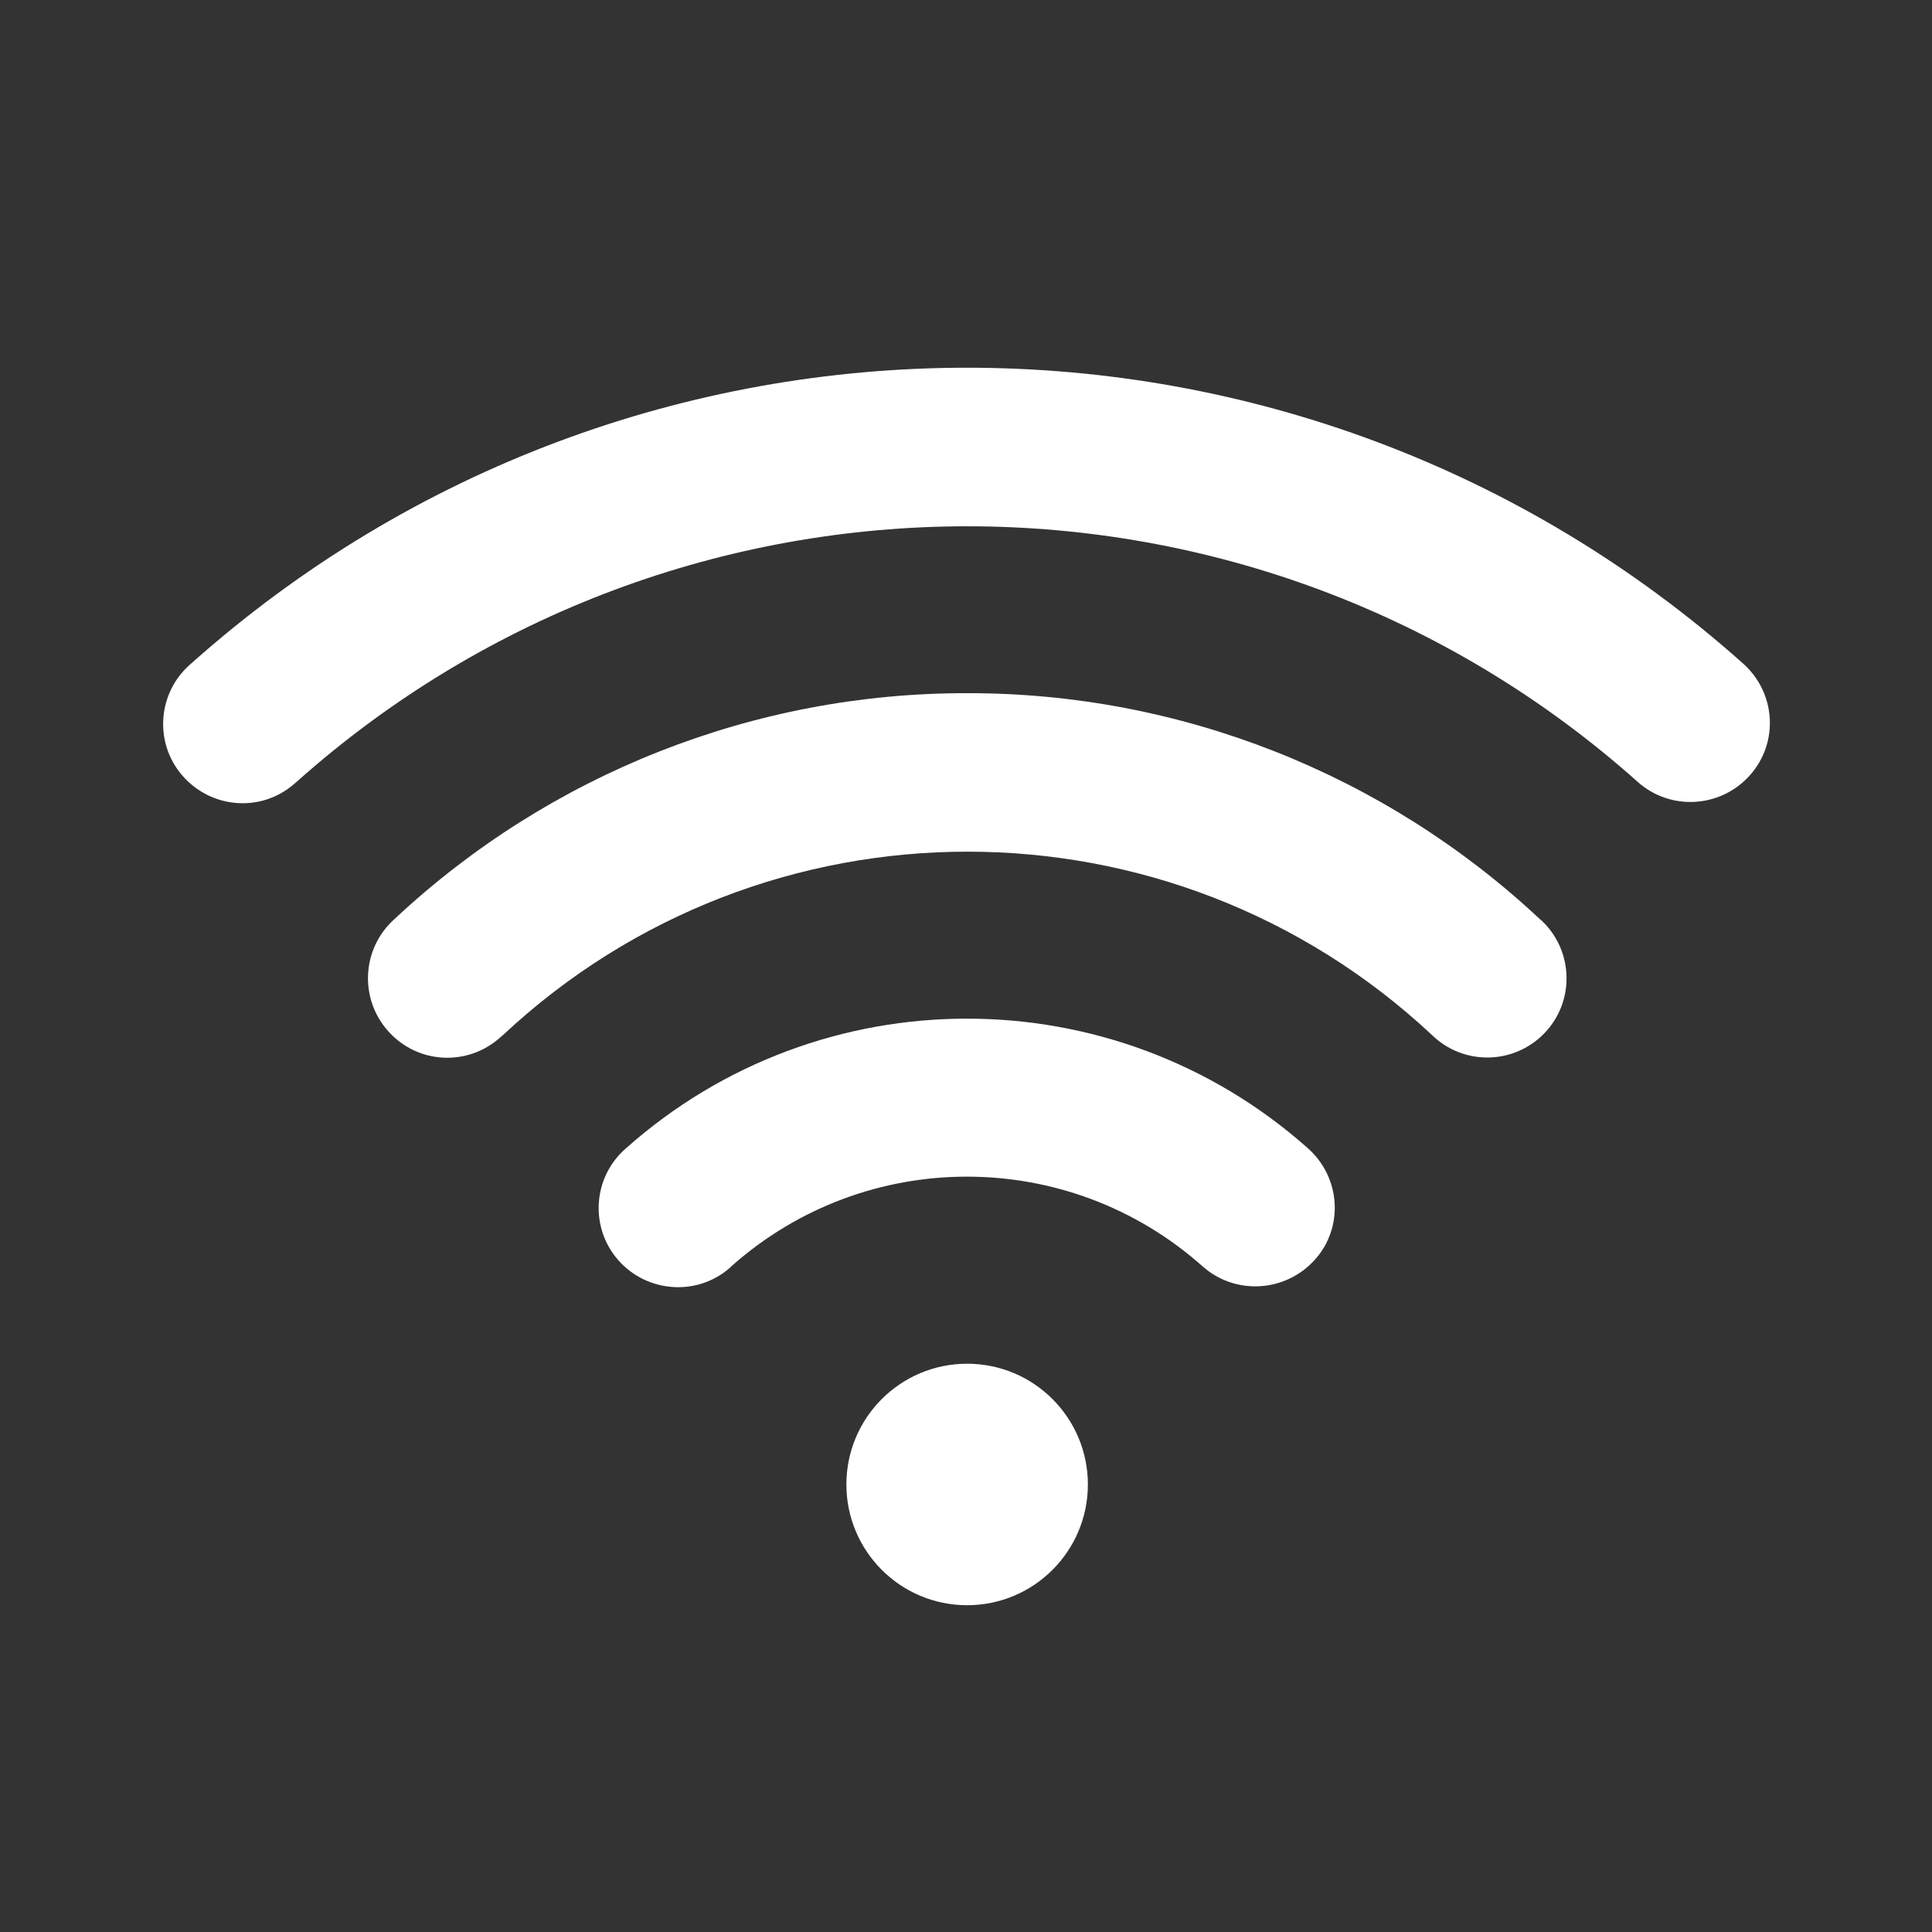 <?xml version="1.0" encoding="utf-8"?>
<!-- Generator: Adobe Illustrator 28.0.0, SVG Export Plug-In . SVG Version: 6.00 Build 0)  -->
<svg version="1.1" id="Layer_1" xmlns="http://www.w3.org/2000/svg" xmlns:xlink="http://www.w3.org/1999/xlink" x="0px" y="0px"
	 viewBox="0 0 512 512" style="enable-background:new 0 0 512 512;" xml:space="preserve">
<rect x="0" y="0" width="512" height="512" fill="#333333" stroke="none"/>
<style type="text/css">
	.st0{fill:#FFFFFF;}
</style>
<path class="st0" d="M346.6,304.3c-51.5-45.8-129.2-45.8-180.7,0c-8.8,7.6-9.7,20.9-2.1,29.6s20.9,9.7,29.6,2.1
	c0.1-0.1,0.3-0.3,0.4-0.4c35.6-31.7,89.3-31.7,124.9,0c8.7,7.7,21.9,6.9,29.7-1.7S355.3,312,346.6,304.3L346.6,304.3z"/>
<path class="st0" d="M256.3,183.7c-56.4-0.1-110.7,21.4-151.8,59.9c-8.6,7.7-9.4,21-1.6,29.7s21,9.4,29.7,1.6
	c0.2-0.2,0.4-0.4,0.7-0.6c69.3-64.8,176.9-64.8,246.2,0c8.3,8.1,21.6,7.9,29.7-0.4c8.1-8.3,7.9-21.6-0.4-29.7
	c-0.2-0.2-0.4-0.4-0.7-0.6C367,205.1,312.7,183.6,256.3,183.7z"/>
<path class="st0" d="M462,175.9c-117.2-104.6-294.2-104.6-411.4,0c-8.8,7.5-9.9,20.8-2.3,29.6s20.8,9.9,29.6,2.3
	c0.2-0.2,0.5-0.4,0.7-0.6c101.3-90.3,254.2-90.3,355.4,0c8.6,7.7,21.9,7,29.7-1.7S470.6,183.6,462,175.9L462,175.9z"/>
<circle class="st0" cx="256.3" cy="393.4" r="32"/>
</svg>
